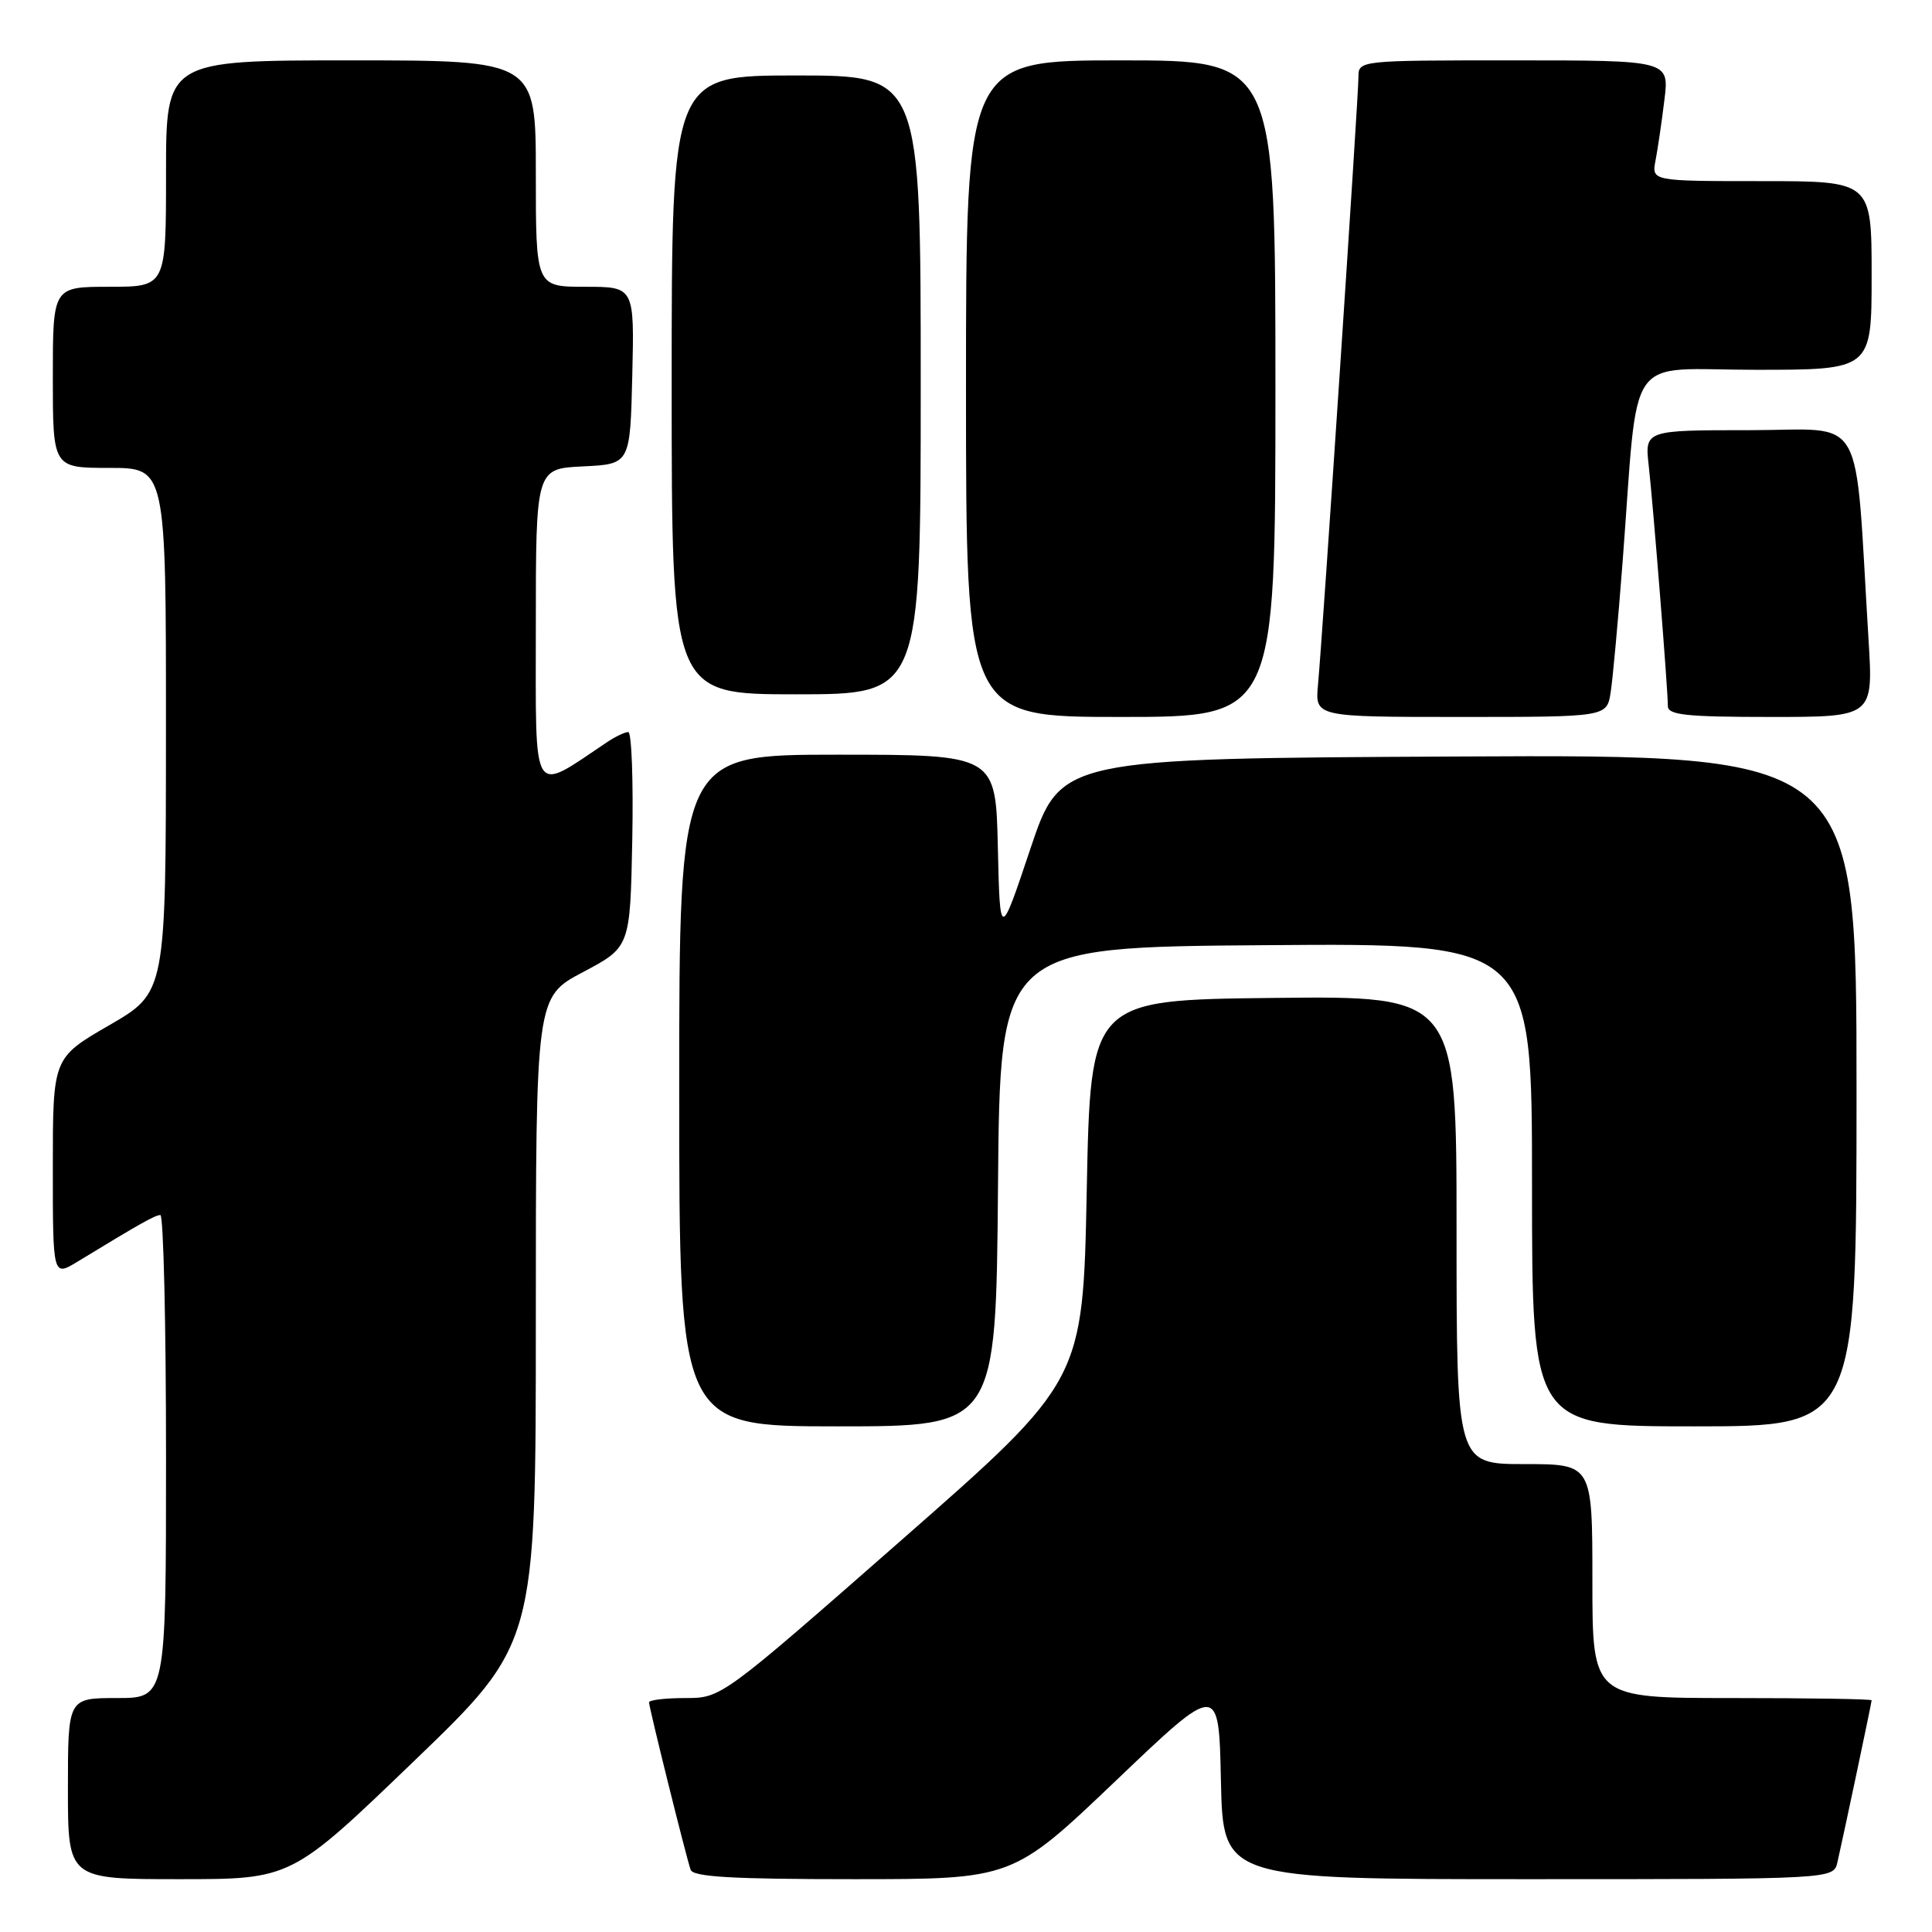 <?xml version="1.0" encoding="UTF-8" standalone="no"?>
<!DOCTYPE svg PUBLIC "-//W3C//DTD SVG 1.1//EN" "http://www.w3.org/Graphics/SVG/1.1/DTD/svg11.dtd" >
<svg xmlns="http://www.w3.org/2000/svg" xmlns:xlink="http://www.w3.org/1999/xlink" version="1.1" viewBox="0 0 256 256">
 <g >
 <path fill="currentColor"
d=" M 54.80 233.41 C 71.00 217.83 71.00 217.83 71.00 174.97 C 71.00 132.11 71.00 132.11 77.25 128.81 C 83.50 125.50 83.50 125.50 83.78 111.25 C 83.93 103.41 83.69 97.00 83.25 97.00 C 82.81 97.00 81.56 97.59 80.47 98.32 C 70.31 105.12 71.00 106.22 71.00 83.13 C 71.00 62.10 71.00 62.10 77.25 61.80 C 83.50 61.50 83.50 61.50 83.78 49.75 C 84.06 38.00 84.06 38.00 77.53 38.00 C 71.00 38.00 71.00 38.00 71.00 23.00 C 71.00 8.00 71.00 8.00 46.50 8.00 C 22.00 8.00 22.00 8.00 22.00 23.00 C 22.00 38.00 22.00 38.00 14.50 38.00 C 7.00 38.00 7.00 38.00 7.00 50.00 C 7.00 62.00 7.00 62.00 14.50 62.00 C 22.00 62.00 22.00 62.00 21.99 96.75 C 21.98 131.50 21.98 131.50 14.49 135.84 C 7.00 140.17 7.00 140.17 7.00 154.67 C 7.00 169.16 7.00 169.16 10.25 167.19 C 18.69 162.05 20.55 161.01 21.25 161.00 C 21.66 161.00 22.00 175.40 22.00 193.00 C 22.00 225.00 22.00 225.00 15.50 225.00 C 9.00 225.00 9.00 225.00 9.00 237.00 C 9.00 249.00 9.00 249.00 23.80 249.00 C 38.60 249.00 38.60 249.00 54.80 233.41 Z  M 147.84 235.97 C 161.50 222.93 161.50 222.93 161.78 235.97 C 162.06 249.00 162.06 249.00 202.51 249.00 C 242.96 249.00 242.96 249.00 243.47 246.75 C 244.40 242.65 248.00 225.60 248.00 225.30 C 248.00 225.13 239.68 225.00 229.50 225.00 C 211.00 225.00 211.00 225.00 211.00 209.50 C 211.00 194.00 211.00 194.00 202.00 194.00 C 193.00 194.00 193.00 194.00 193.00 162.98 C 193.00 131.96 193.00 131.96 168.75 132.23 C 144.50 132.50 144.50 132.50 144.00 157.73 C 143.50 182.96 143.50 182.96 119.55 203.98 C 95.59 225.00 95.59 225.00 90.80 225.00 C 88.16 225.00 86.00 225.26 86.00 225.57 C 86.00 226.26 90.90 245.99 91.51 247.75 C 91.83 248.70 97.06 249.00 113.06 249.00 C 134.17 249.00 134.17 249.00 147.84 235.97 Z  M 132.24 157.25 C 132.50 125.50 132.50 125.50 167.75 125.24 C 203.00 124.97 203.00 124.97 203.00 156.99 C 203.00 189.00 203.00 189.00 224.50 189.00 C 246.00 189.00 246.00 189.00 246.00 144.49 C 246.00 99.98 246.00 99.98 193.27 100.24 C 140.54 100.50 140.54 100.50 136.52 112.50 C 132.50 124.50 132.50 124.50 132.22 112.25 C 131.94 100.00 131.94 100.00 110.97 100.00 C 90.00 100.00 90.00 100.00 90.00 144.50 C 90.00 189.00 90.00 189.00 110.99 189.00 C 131.97 189.00 131.97 189.00 132.24 157.25 Z  M 169.00 51.50 C 169.00 8.00 169.00 8.00 148.50 8.00 C 128.00 8.00 128.00 8.00 128.00 51.50 C 128.00 95.00 128.00 95.00 148.50 95.00 C 169.00 95.00 169.00 95.00 169.00 51.50 Z  M 213.42 91.75 C 213.70 89.96 214.41 82.20 215.00 74.50 C 217.18 45.99 215.10 49.00 232.63 49.00 C 248.00 49.00 248.00 49.00 248.00 36.50 C 248.00 24.00 248.00 24.00 233.42 24.00 C 218.84 24.00 218.84 24.00 219.37 21.25 C 219.66 19.74 220.19 16.14 220.54 13.25 C 221.19 8.00 221.19 8.00 200.59 8.00 C 180.00 8.00 180.00 8.00 180.00 10.24 C 180.00 12.83 175.24 84.38 174.64 90.75 C 174.25 95.00 174.25 95.00 193.58 95.00 C 212.91 95.00 212.91 95.00 213.42 91.75 Z  M 247.59 84.75 C 245.70 53.89 247.46 57.00 231.86 57.00 C 217.93 57.00 217.93 57.00 218.47 61.75 C 219.07 67.12 221.00 91.34 221.00 93.55 C 221.00 94.74 223.41 95.00 234.61 95.00 C 248.22 95.00 248.22 95.00 247.59 84.75 Z  M 122.00 51.00 C 122.00 10.00 122.00 10.00 105.50 10.00 C 89.00 10.00 89.00 10.00 89.00 51.00 C 89.00 92.00 89.00 92.00 105.50 92.00 C 122.00 92.00 122.00 92.00 122.00 51.00 Z "/>
</g>
</svg>